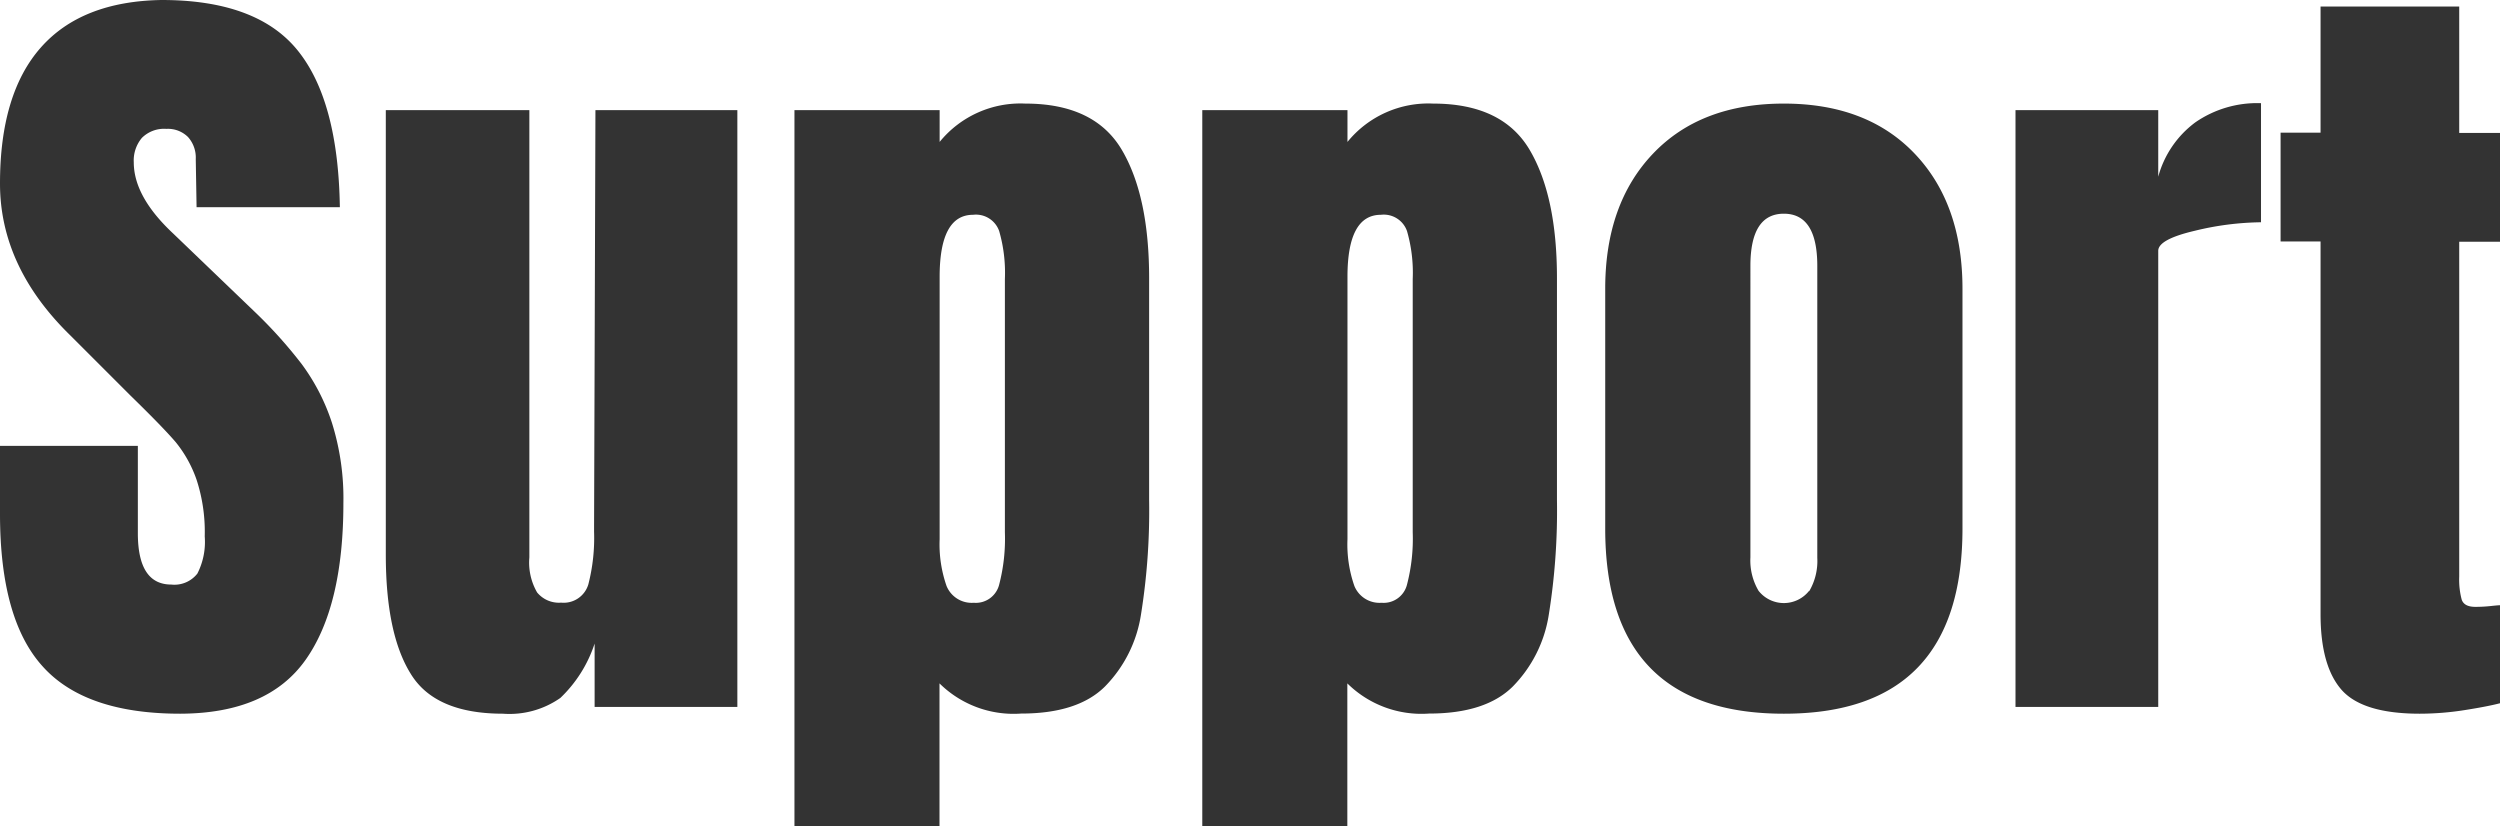<svg xmlns="http://www.w3.org/2000/svg" viewBox="0 0 183.9 60.78"><defs><style>.cls-1{fill:#333;}</style></defs><title>support</title><g id="圖層_2" data-name="圖層 2"><g id="text"><path class="cls-1" d="M3.12,49Q0,45.54,0,37.8v-5H10.14v6.42Q10.14,43,12.6,43a2.14,2.14,0,0,0,1.92-.81,5.13,5.13,0,0,0,.54-2.73,12.35,12.35,0,0,0-.6-4.17,9.09,9.09,0,0,0-1.53-2.76Q12,31.44,9.6,29.1L5.16,24.66Q0,19.62,0,13.5q0-6.6,3-10T11.88,0q7,0,10,3.69T25,15.24H14.46L14.4,11.7a2.26,2.26,0,0,0-.57-1.62,2.09,2.09,0,0,0-1.59-.6,2.31,2.31,0,0,0-1.8.66,2.58,2.58,0,0,0-.6,1.8q0,2.52,2.88,5.22l6,5.76a34.21,34.21,0,0,1,3.48,3.87,15.16,15.16,0,0,1,2.22,4.32A18.55,18.55,0,0,1,25.26,37q0,7.62-2.79,11.55T13.26,52.5Q6.24,52.5,3.12,49Z"/><path class="cls-1" d="M30.21,49.56q-1.83-2.94-1.83-8.76V8.1H38.94V41a4.39,4.39,0,0,0,.57,2.58,2.08,2.08,0,0,0,1.77.75,1.89,1.89,0,0,0,2-1.35,13.72,13.72,0,0,0,.42-3.87V38.7L43.8,8.1H54.24V52H43.74V47.34a9.66,9.66,0,0,1-2.52,4A6.52,6.52,0,0,1,37,52.5Q32,52.5,30.21,49.56Z"/><path class="cls-1" d="M58.44,8.1H69.12v2.34a7.66,7.66,0,0,1,6.3-2.82q5.1,0,7.11,3.42t2,9.48V36.78a48.26,48.26,0,0,1-.6,8.43,9.63,9.63,0,0,1-2.64,5.28q-2,2-6.18,2a7.75,7.75,0,0,1-6-2.22v10.5H58.44ZM73.5,43a13.39,13.39,0,0,0,.42-3.84V20.52A11.08,11.08,0,0,0,73.5,17a1.81,1.81,0,0,0-1.92-1.2q-2.46,0-2.46,4.56V39.66a9.29,9.29,0,0,0,.51,3.45,2,2,0,0,0,2,1.23A1.77,1.77,0,0,0,73.5,43Z"/><path class="cls-1" d="M88.44,8.1H99.12v2.34a7.66,7.66,0,0,1,6.3-2.82q5.1,0,7.11,3.42t2,9.48V36.78a48.26,48.26,0,0,1-.6,8.43,9.63,9.63,0,0,1-2.64,5.28q-2,2-6.18,2a7.75,7.75,0,0,1-6-2.22v10.5H88.44ZM103.5,43a13.39,13.39,0,0,0,.42-3.84V20.52A11.08,11.08,0,0,0,103.5,17a1.81,1.81,0,0,0-1.92-1.2q-2.46,0-2.46,4.56V39.66a9.29,9.29,0,0,0,.51,3.45,2,2,0,0,0,2,1.23A1.77,1.77,0,0,0,103.5,43Z"/><path class="cls-1" d="M118.08,38.88V21.24q0-6.24,3.51-9.93t9.63-3.69q6.12,0,9.63,3.69t3.51,9.93V38.88q0,13.62-13.14,13.62T118.08,38.88Zm15,4.62a4.39,4.39,0,0,0,.6-2.46V19.56q0-3.84-2.46-3.84t-2.46,3.84V41a4.39,4.39,0,0,0,.6,2.46,2.37,2.37,0,0,0,3.72,0Z"/><path class="cls-1" d="M148.26,8.1h10.5V13a7.38,7.38,0,0,1,2.73-4,8,8,0,0,1,4.83-1.41v8.76a21.43,21.43,0,0,0-4.89.63q-2.67.63-2.67,1.47V52h-10.5Z"/><path class="cls-1" d="M172.26,50.76Q170.7,49,170.7,45.18V17.76h-2.94v-8h2.94V.48h10.2v9.3h3v8h-3V42.42a5.74,5.74,0,0,0,.18,1.68q.18.54,1,.54a10.33,10.33,0,0,0,1.14-.06q.54-.06.72-.06v7.2q-.9.24-2.61.51a21.34,21.34,0,0,1-3.33.27Q173.82,52.5,172.26,50.76Z"/></g></g></svg>